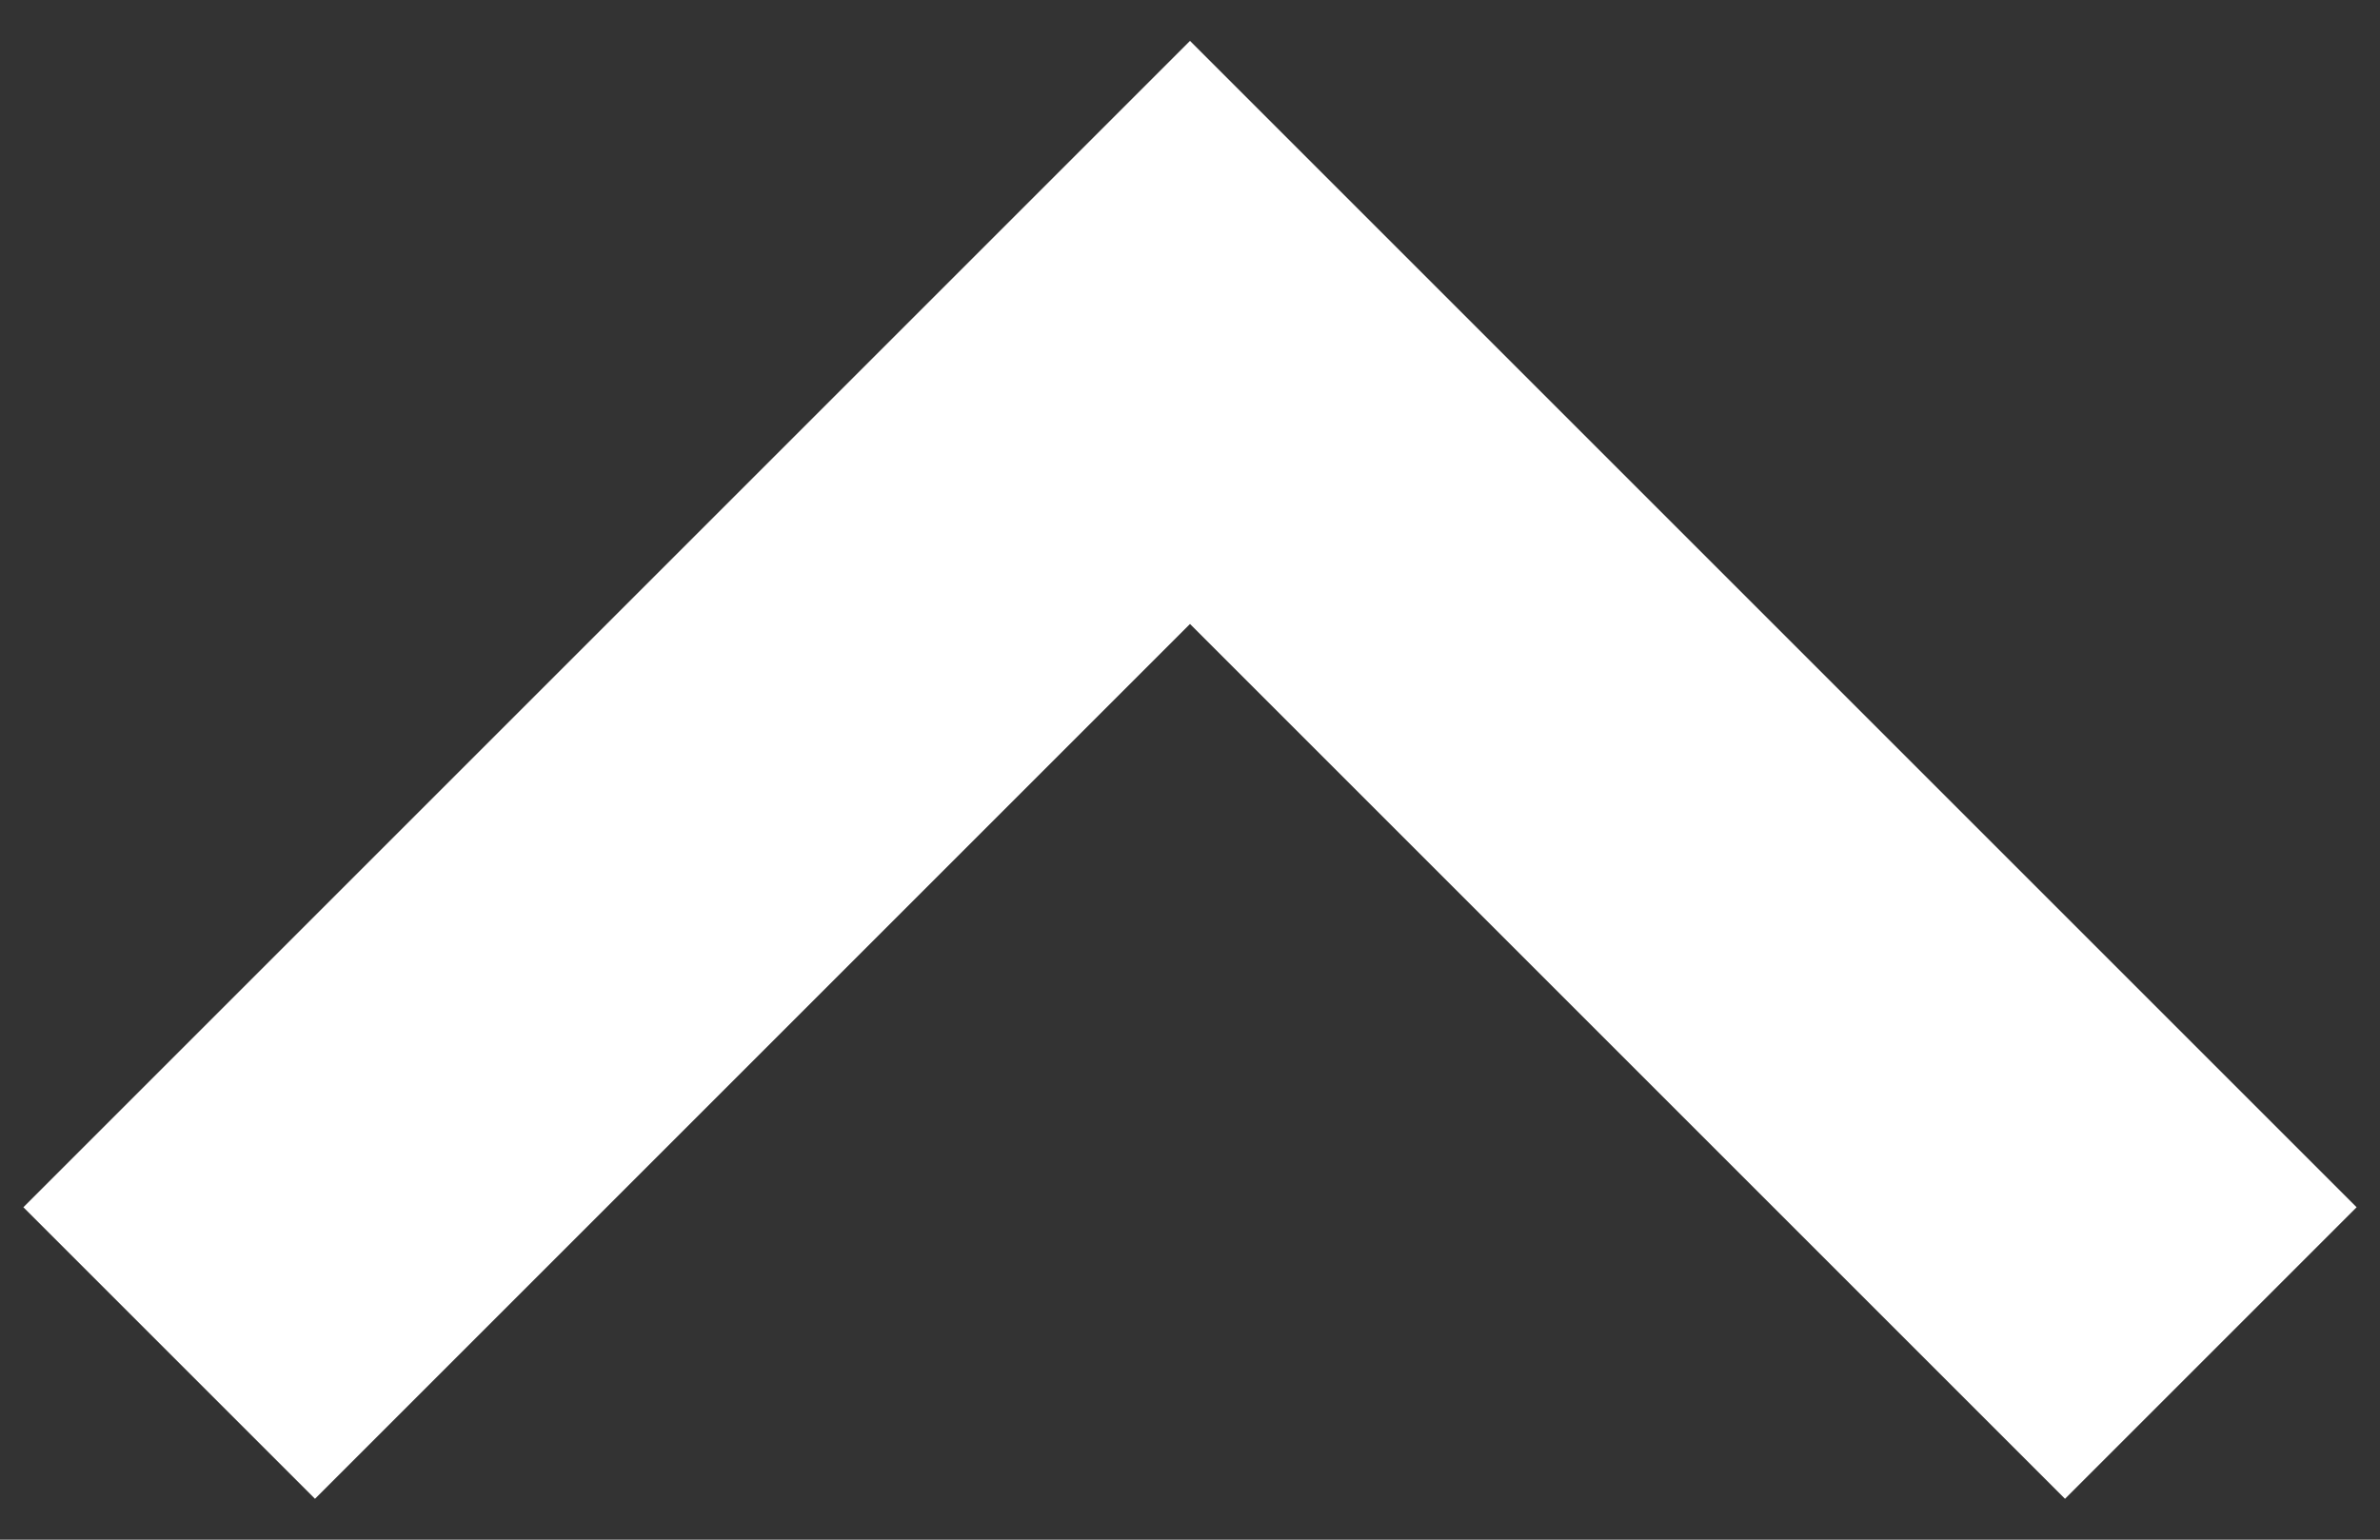 <svg width="17" height="11" viewBox="0 0 17 11" fill="none" xmlns="http://www.w3.org/2000/svg">
<rect x="0" y="0" width="17" height="11" fill="#333333" stroke="none"/>
<path fill-rule="evenodd" clip-rule="evenodd" d="M0.167 8.625L8.5 0.292L16.833 8.625L14.75 10.708L8.5 4.458L2.25 10.708L0.167 8.625Z" fill="white"/>
</svg>
